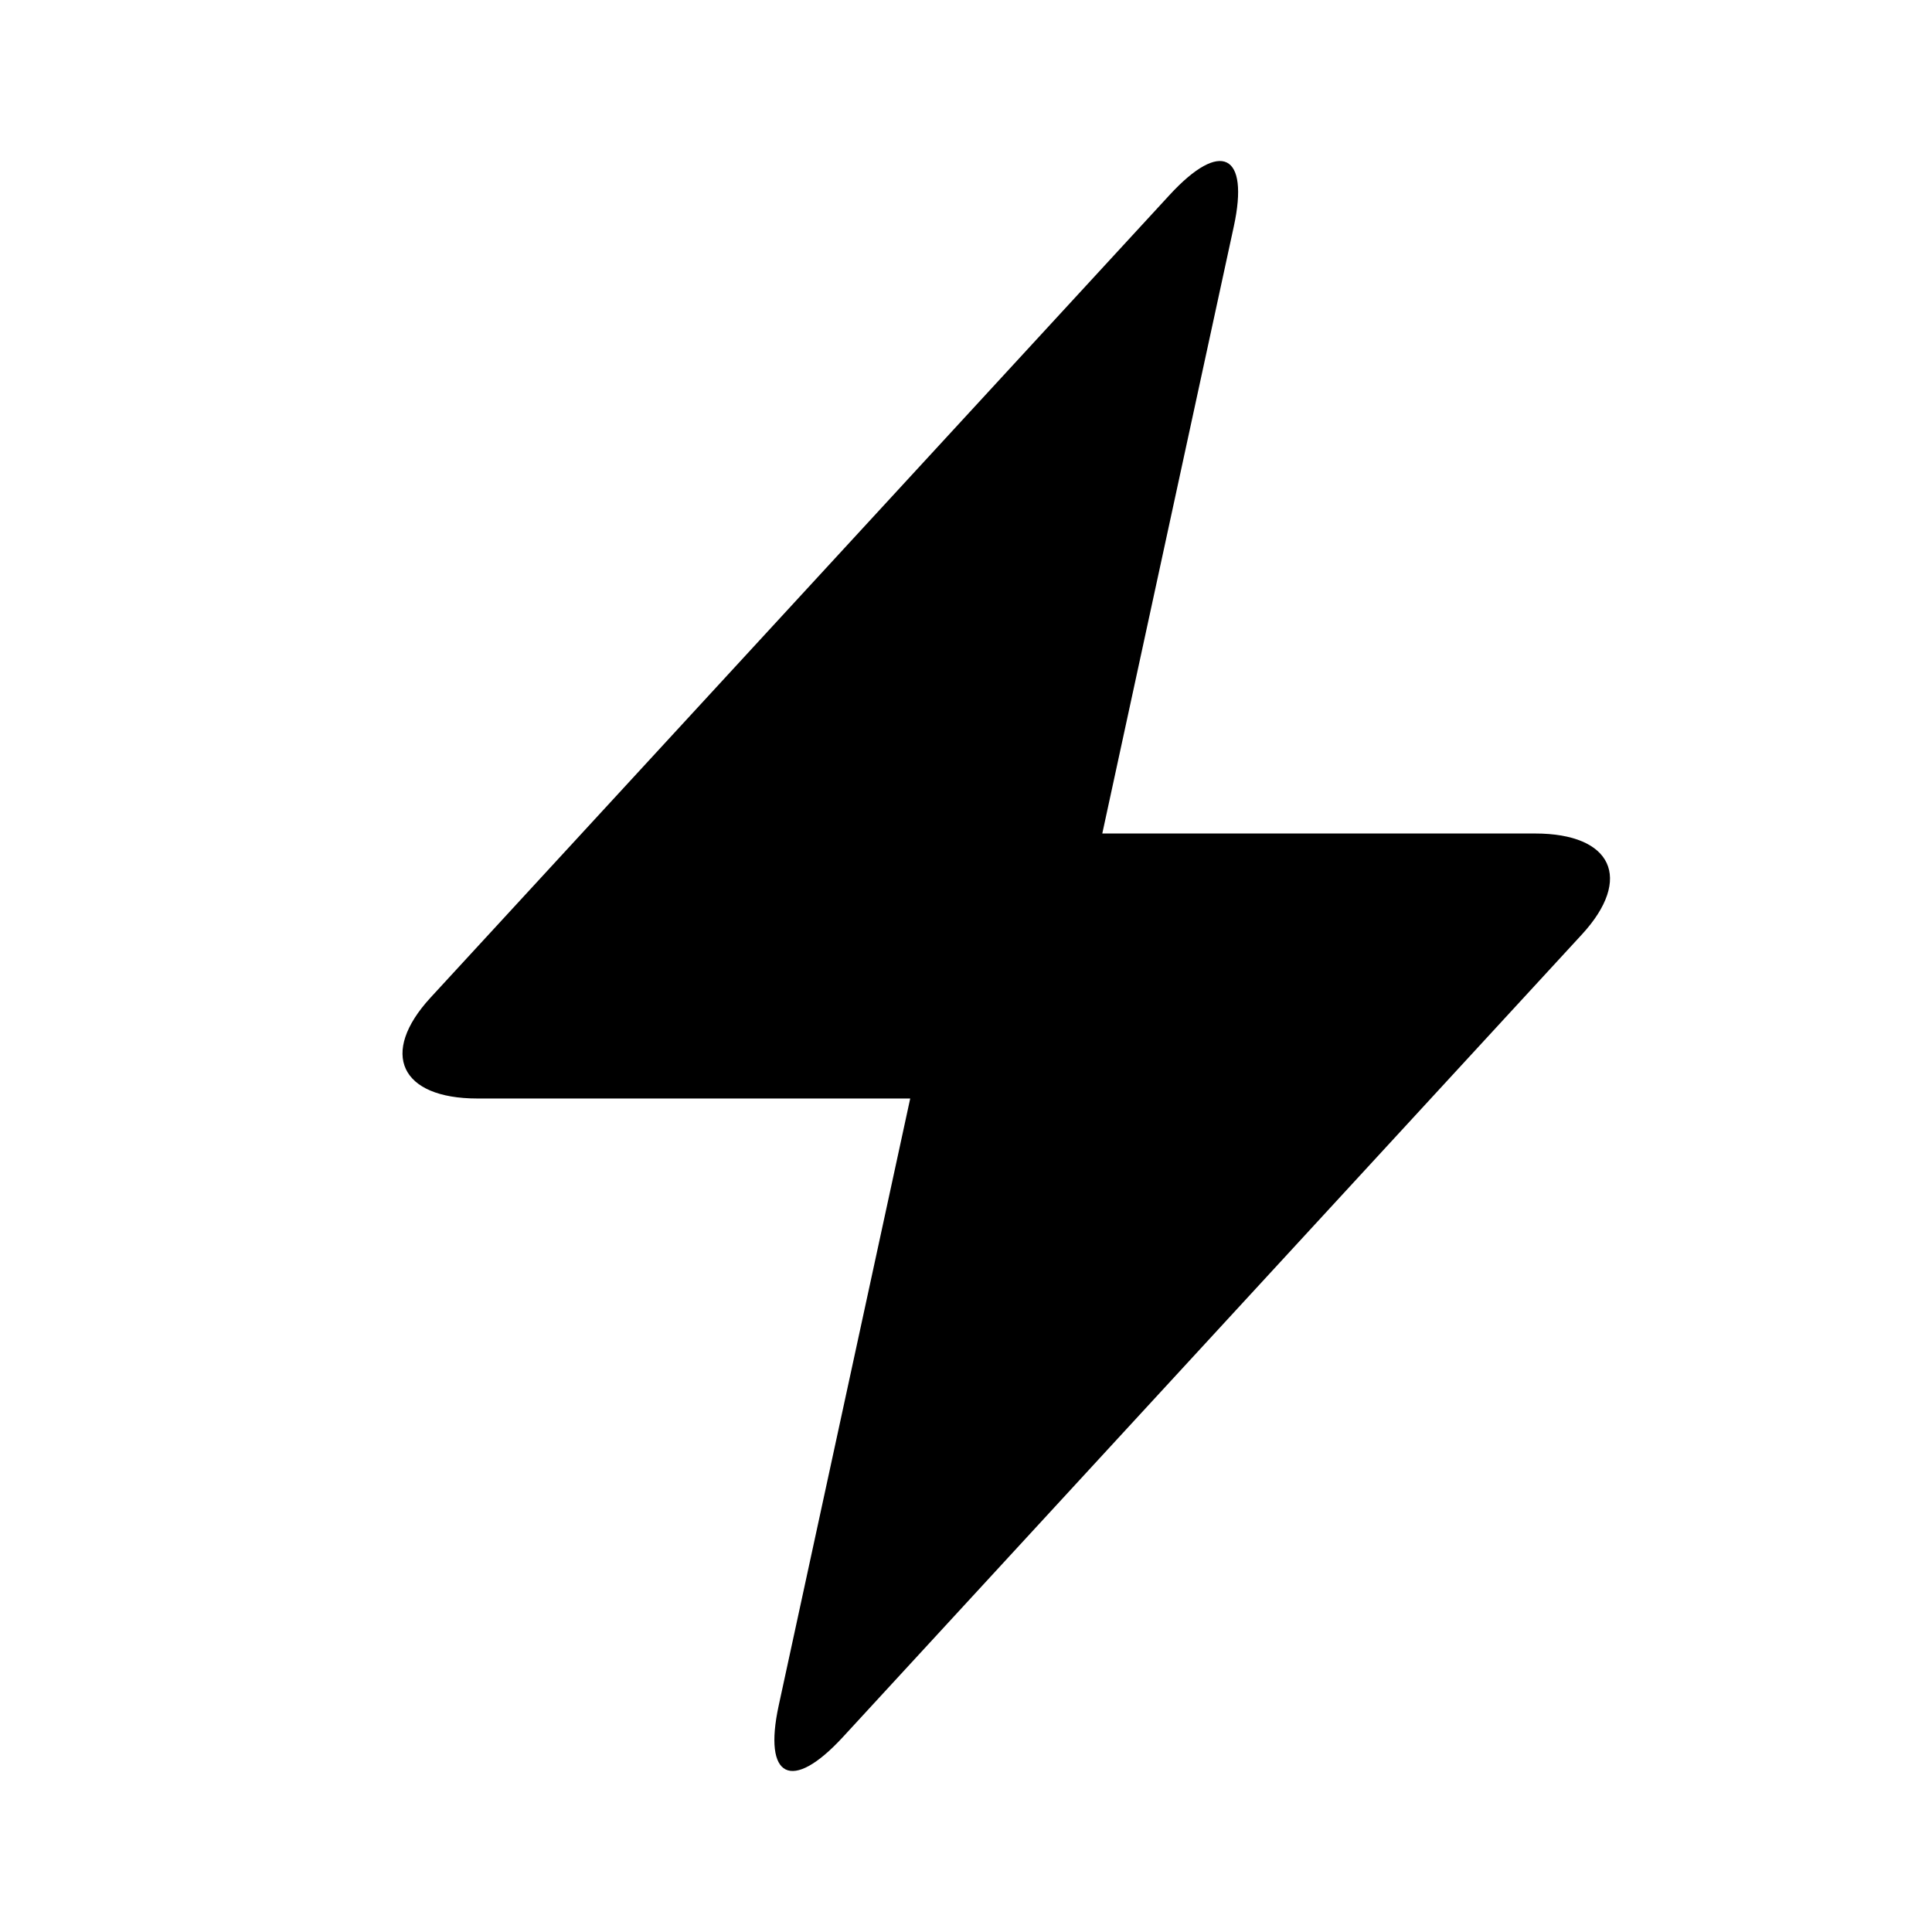 <svg class="Zi Zi--Live" fill="currentColor" viewBox="0 0 24 24" width="24" height="24"><path d="M13.693 10.354l1.634-7.542c.195-.901-.16-1.083-.798-.39l-9.18 9.97c-.638.693-.377 1.254.582 1.254h5.376l-1.634 7.542c-.195.901.16 1.083.798.39l9.18-9.97c.638-.693.377-1.254-.582-1.254h-5.376z"></path></svg>